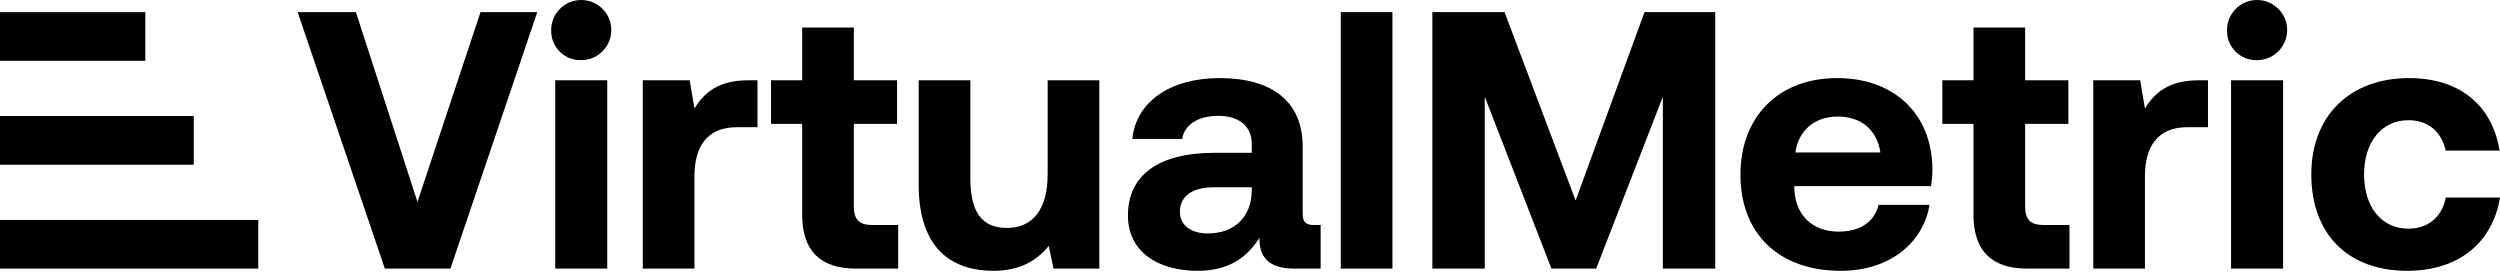 <svg width="161" height="18" viewBox="0 0 161 18" fill="currentColor" xmlns="http://www.w3.org/2000/svg">
	<path d="M9.359 0.782H0V3.916H9.359V0.782Z"></path>
	<path d="M12.476 7.473H0V10.608H12.476V7.473Z"></path>
	<path d="M16.634 14.165H0V17.299H16.634V14.165Z"></path>
	<path d="M30.943 0.782L26.885 13.004L22.92 0.782H19.169L24.784 17.299H29.008L34.6 0.782H30.943Z"></path>
	<path d="M35.497 2.008C35.457 0.94 36.291 0.041 37.36 0.001C38.428 -0.038 39.327 0.796 39.367 1.864C39.407 2.933 38.573 3.831 37.504 3.871C37.48 3.872 37.456 3.873 37.432 3.873C36.397 3.906 35.531 3.094 35.498 2.059C35.497 2.042 35.497 2.025 35.497 2.008ZM35.757 5.17H39.107V17.299H35.757V5.17Z"></path>
	<path d="M48.782 5.17V8.191H47.46C45.478 8.191 44.723 9.512 44.723 11.353V17.299H41.396V5.17H44.416L44.723 6.987C45.384 5.902 46.328 5.17 48.215 5.17H48.782Z"></path>
	<path d="M51.66 7.978H49.654V5.17H51.66V1.772H54.987V5.17H57.771V7.978H54.987V13.287C54.987 14.137 55.317 14.491 56.19 14.491H57.842V17.299H55.13C52.817 17.299 51.661 16.142 51.661 13.83L51.66 7.978Z"></path>
	<path d="M67.469 5.17H70.797V17.299H67.847L67.54 15.836C66.762 16.78 65.7 17.44 63.977 17.44C61.476 17.44 59.163 16.19 59.163 11.895V5.17H62.49V11.447C62.49 13.618 63.198 14.68 64.849 14.68C66.501 14.68 67.469 13.476 67.469 11.235L67.469 5.17Z"></path>
	<path d="M85.049 14.491V17.299H83.35C81.627 17.299 81.086 16.473 81.109 15.317C80.26 16.662 79.033 17.44 77.145 17.44C74.526 17.44 72.639 16.19 72.639 13.877C72.639 11.306 74.573 9.842 78.207 9.842H80.615V9.253C80.615 8.167 79.836 7.459 78.444 7.459C77.146 7.459 76.273 8.049 76.132 8.946H72.92C73.156 6.586 75.328 5.029 78.536 5.029C81.934 5.029 83.892 6.539 83.892 9.441V13.736C83.892 14.373 84.152 14.491 84.671 14.491H85.049ZM80.612 12.06H78.181C76.789 12.06 75.987 12.626 75.987 13.64C75.987 14.49 76.671 15.033 77.78 15.033C79.526 15.033 80.588 13.947 80.612 12.295L80.612 12.06Z"></path>
	<path d="M89.673 0.781H86.346V17.299H89.673V0.781Z"></path>
	<path d="M92.245 0.781H96.893L101.47 12.91L105.907 0.781H110.461V17.299H107.087V6.232L102.792 17.299H99.914L95.619 6.232V17.299H92.245V0.781Z"></path>
	<path d="M112.085 11.258C112.085 7.483 114.562 5.029 118.314 5.029C121.948 5.029 124.402 7.293 124.449 10.857C124.452 11.237 124.42 11.616 124.354 11.989H115.553V12.155C115.625 13.877 116.733 14.915 118.409 14.915C119.754 14.915 120.697 14.326 120.981 13.193H124.26C123.883 15.553 121.783 17.44 118.55 17.44C114.515 17.44 112.085 15.009 112.085 11.258ZM121.099 9.819C120.863 8.332 119.848 7.507 118.338 7.507C116.898 7.507 115.813 8.38 115.624 9.819H121.099Z"></path>
	<path d="M127.093 7.978H125.087V5.17H127.093V1.772H130.419V5.17H133.204V7.978H130.419V13.287C130.419 14.137 130.75 14.491 131.623 14.491H133.275V17.299H130.561C128.249 17.299 127.093 16.142 127.093 13.83V7.978Z"></path>
	<path d="M142.194 5.17V8.191H140.872C138.89 8.191 138.135 9.512 138.135 11.353V17.299H134.808V5.17H137.828L138.135 6.987C138.796 5.902 139.74 5.17 141.627 5.17H142.194Z"></path>
	<path d="M143.421 2.008C143.381 0.94 144.215 0.041 145.283 0.001C146.352 -0.038 147.251 0.796 147.291 1.864C147.33 2.933 146.496 3.831 145.428 3.871C145.404 3.872 145.38 3.873 145.356 3.873C144.321 3.906 143.455 3.094 143.422 2.059C143.421 2.042 143.421 2.025 143.421 2.008ZM143.68 5.17H147.031V17.299H143.68V5.17Z"></path>
	<path d="M148.848 11.235C148.848 7.483 151.303 5.029 155.148 5.029C158.452 5.029 160.505 6.822 160.976 9.7H157.508C157.225 8.497 156.399 7.742 155.101 7.742C153.355 7.742 152.246 9.182 152.246 11.234C152.246 13.311 153.355 14.726 155.101 14.726C156.399 14.726 157.271 13.948 157.508 12.721H161C160.528 15.623 158.334 17.44 155.03 17.44C151.184 17.44 148.848 15.057 148.848 11.234"></path>
</svg>